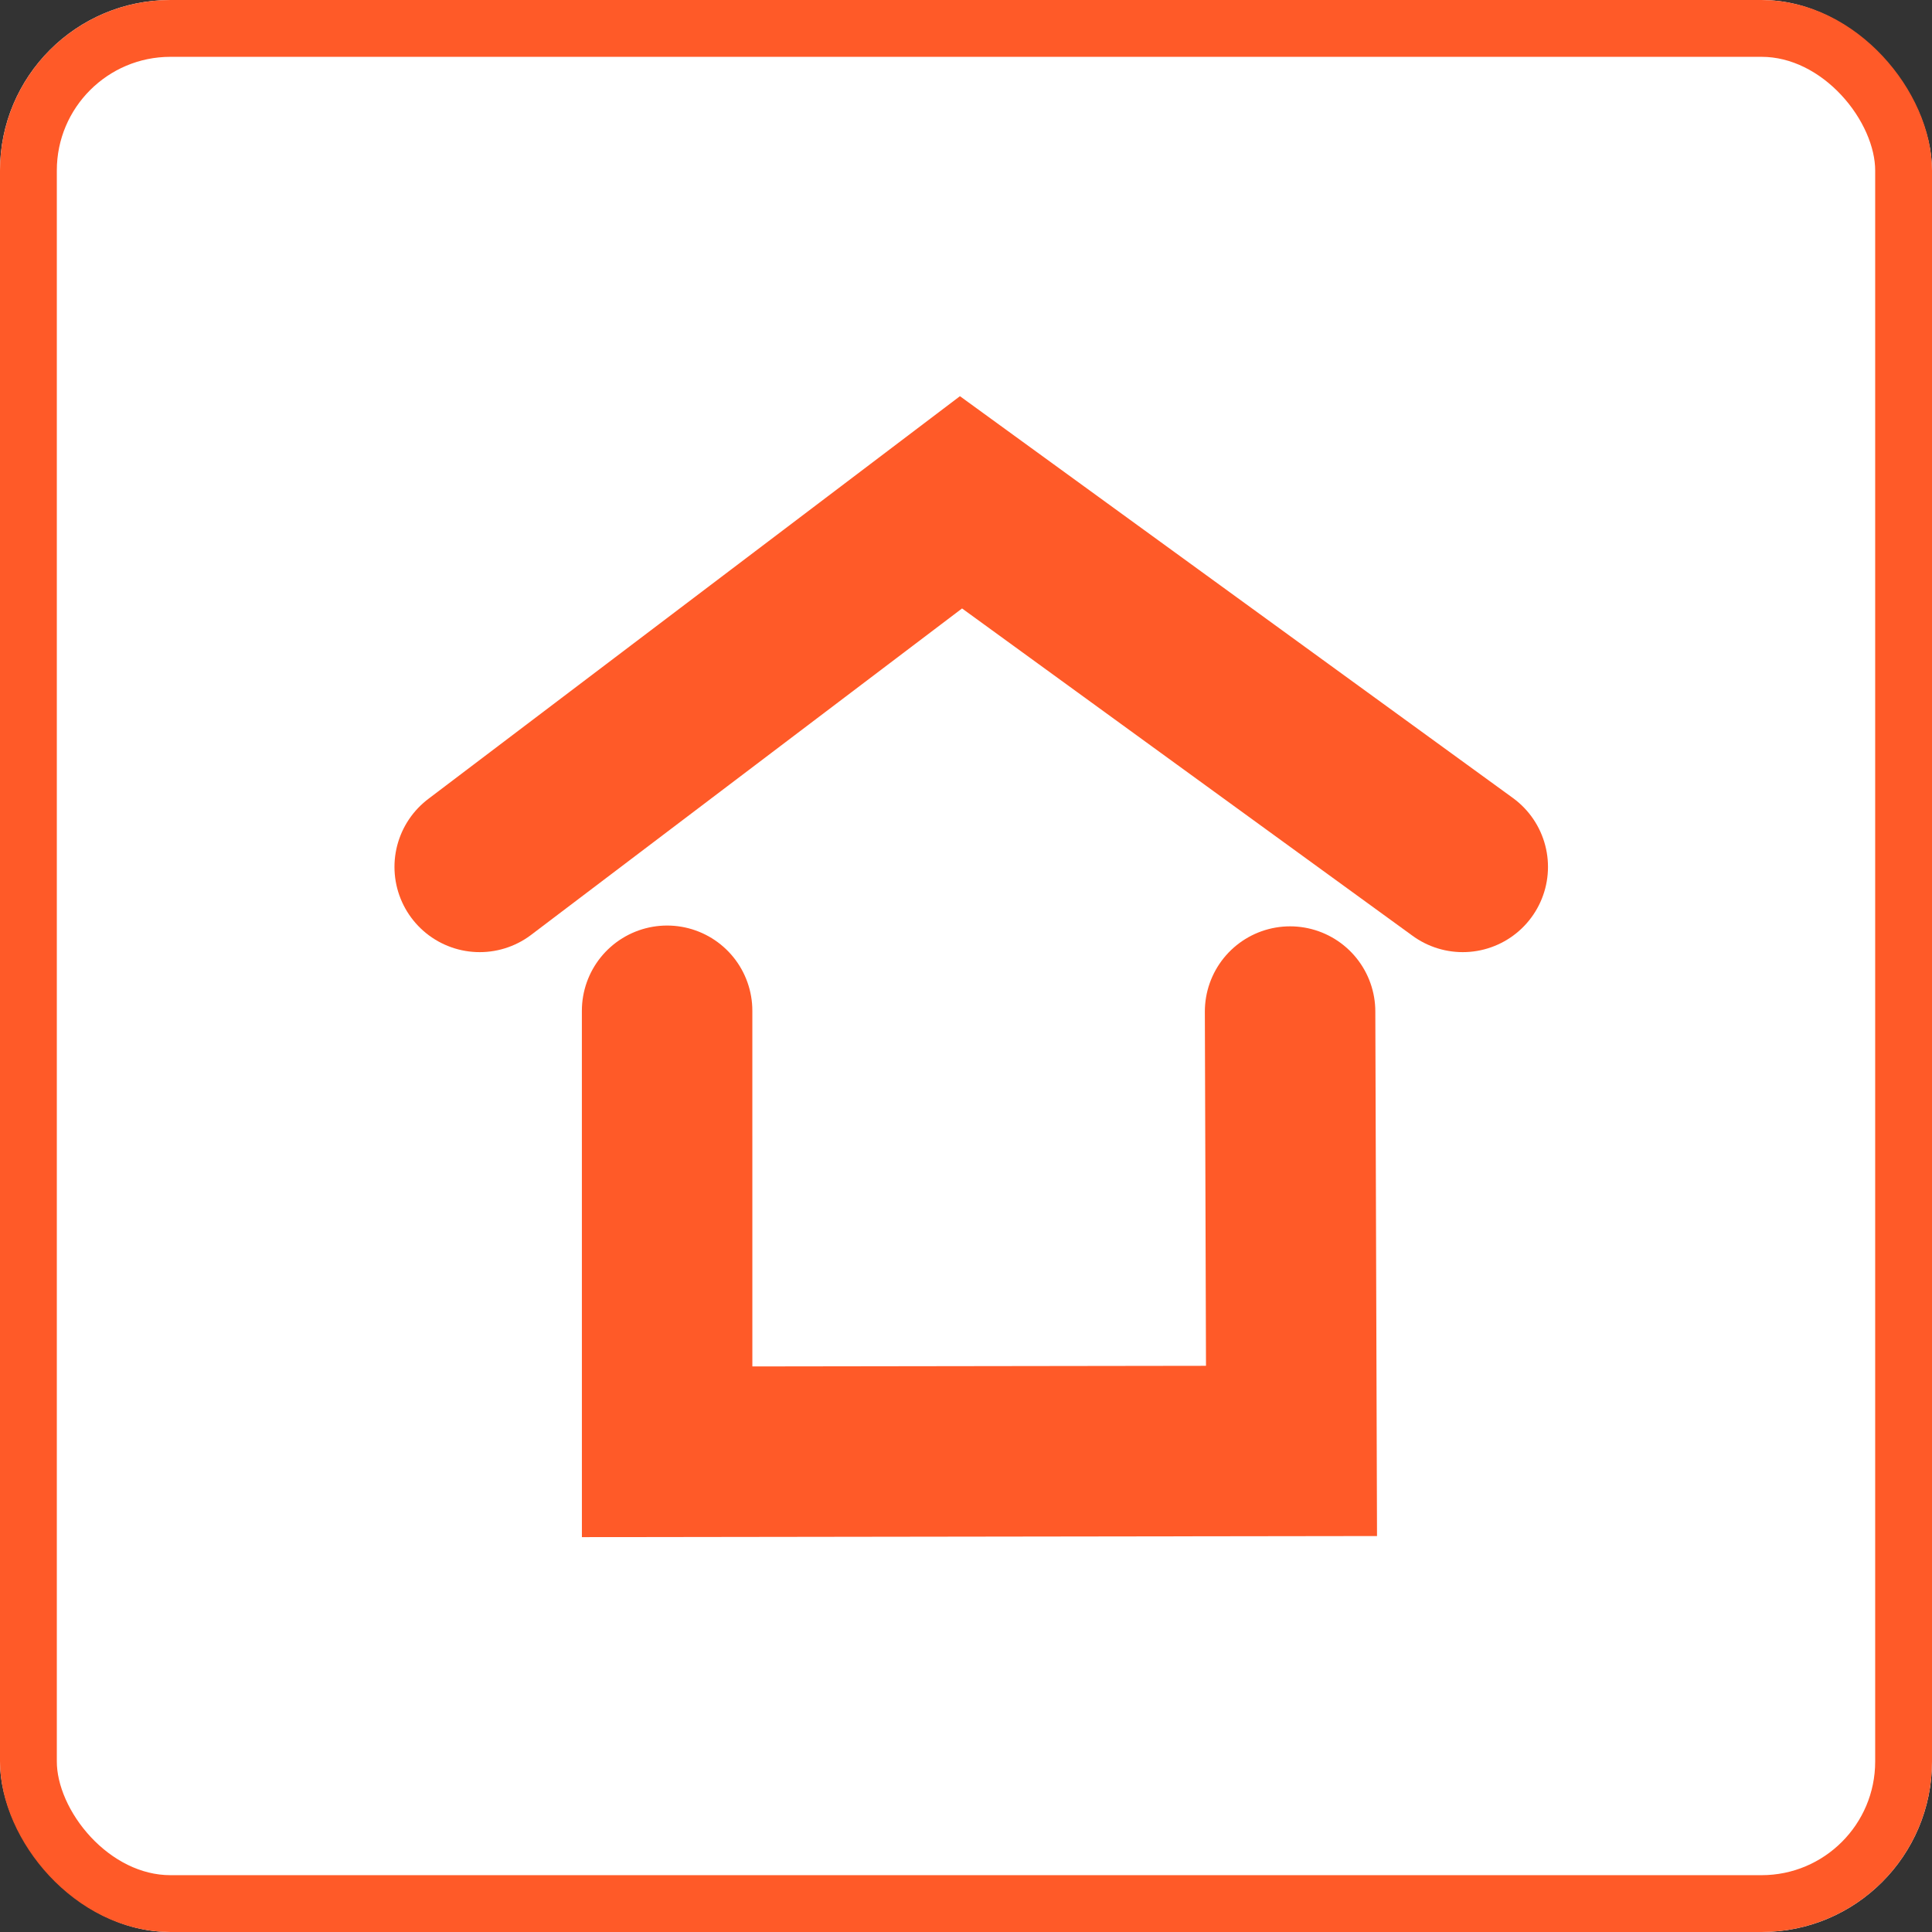 <svg xmlns="http://www.w3.org/2000/svg" width="34" height="34" viewBox="0 0 34 34">
<rect x="0" y="0" width="34" height="34" fill="#333333" stroke="none"/>
<defs><style>.a{fill:#fff;stroke:#ff5a28;}.b{fill:none;fill-opacity:1;stroke:#ff5a28;stroke-width:3;stroke-linecap:round;stroke-linejoin:miter;stroke-miterlimit:4;stroke-dasharray:none;stroke-opacity:1;}.c{stroke:none;}.d{fill:none;}</style>
</defs>
<g class="a"><rect class="c" width="34" height="34" rx="3" x="0" y="0"/>
<rect class="d" x="0.5" y="0.5" width="33" height="33" rx="2.5"/></g>
<path d="M 8.442,15.256 16.912,8.84 25.742,15.256" class="b"/>
<path d="m 11.74,17.788 3.62e-4,7.761 10.988,-0.015 -0.025,-7.732" class="b"/>
</svg>
